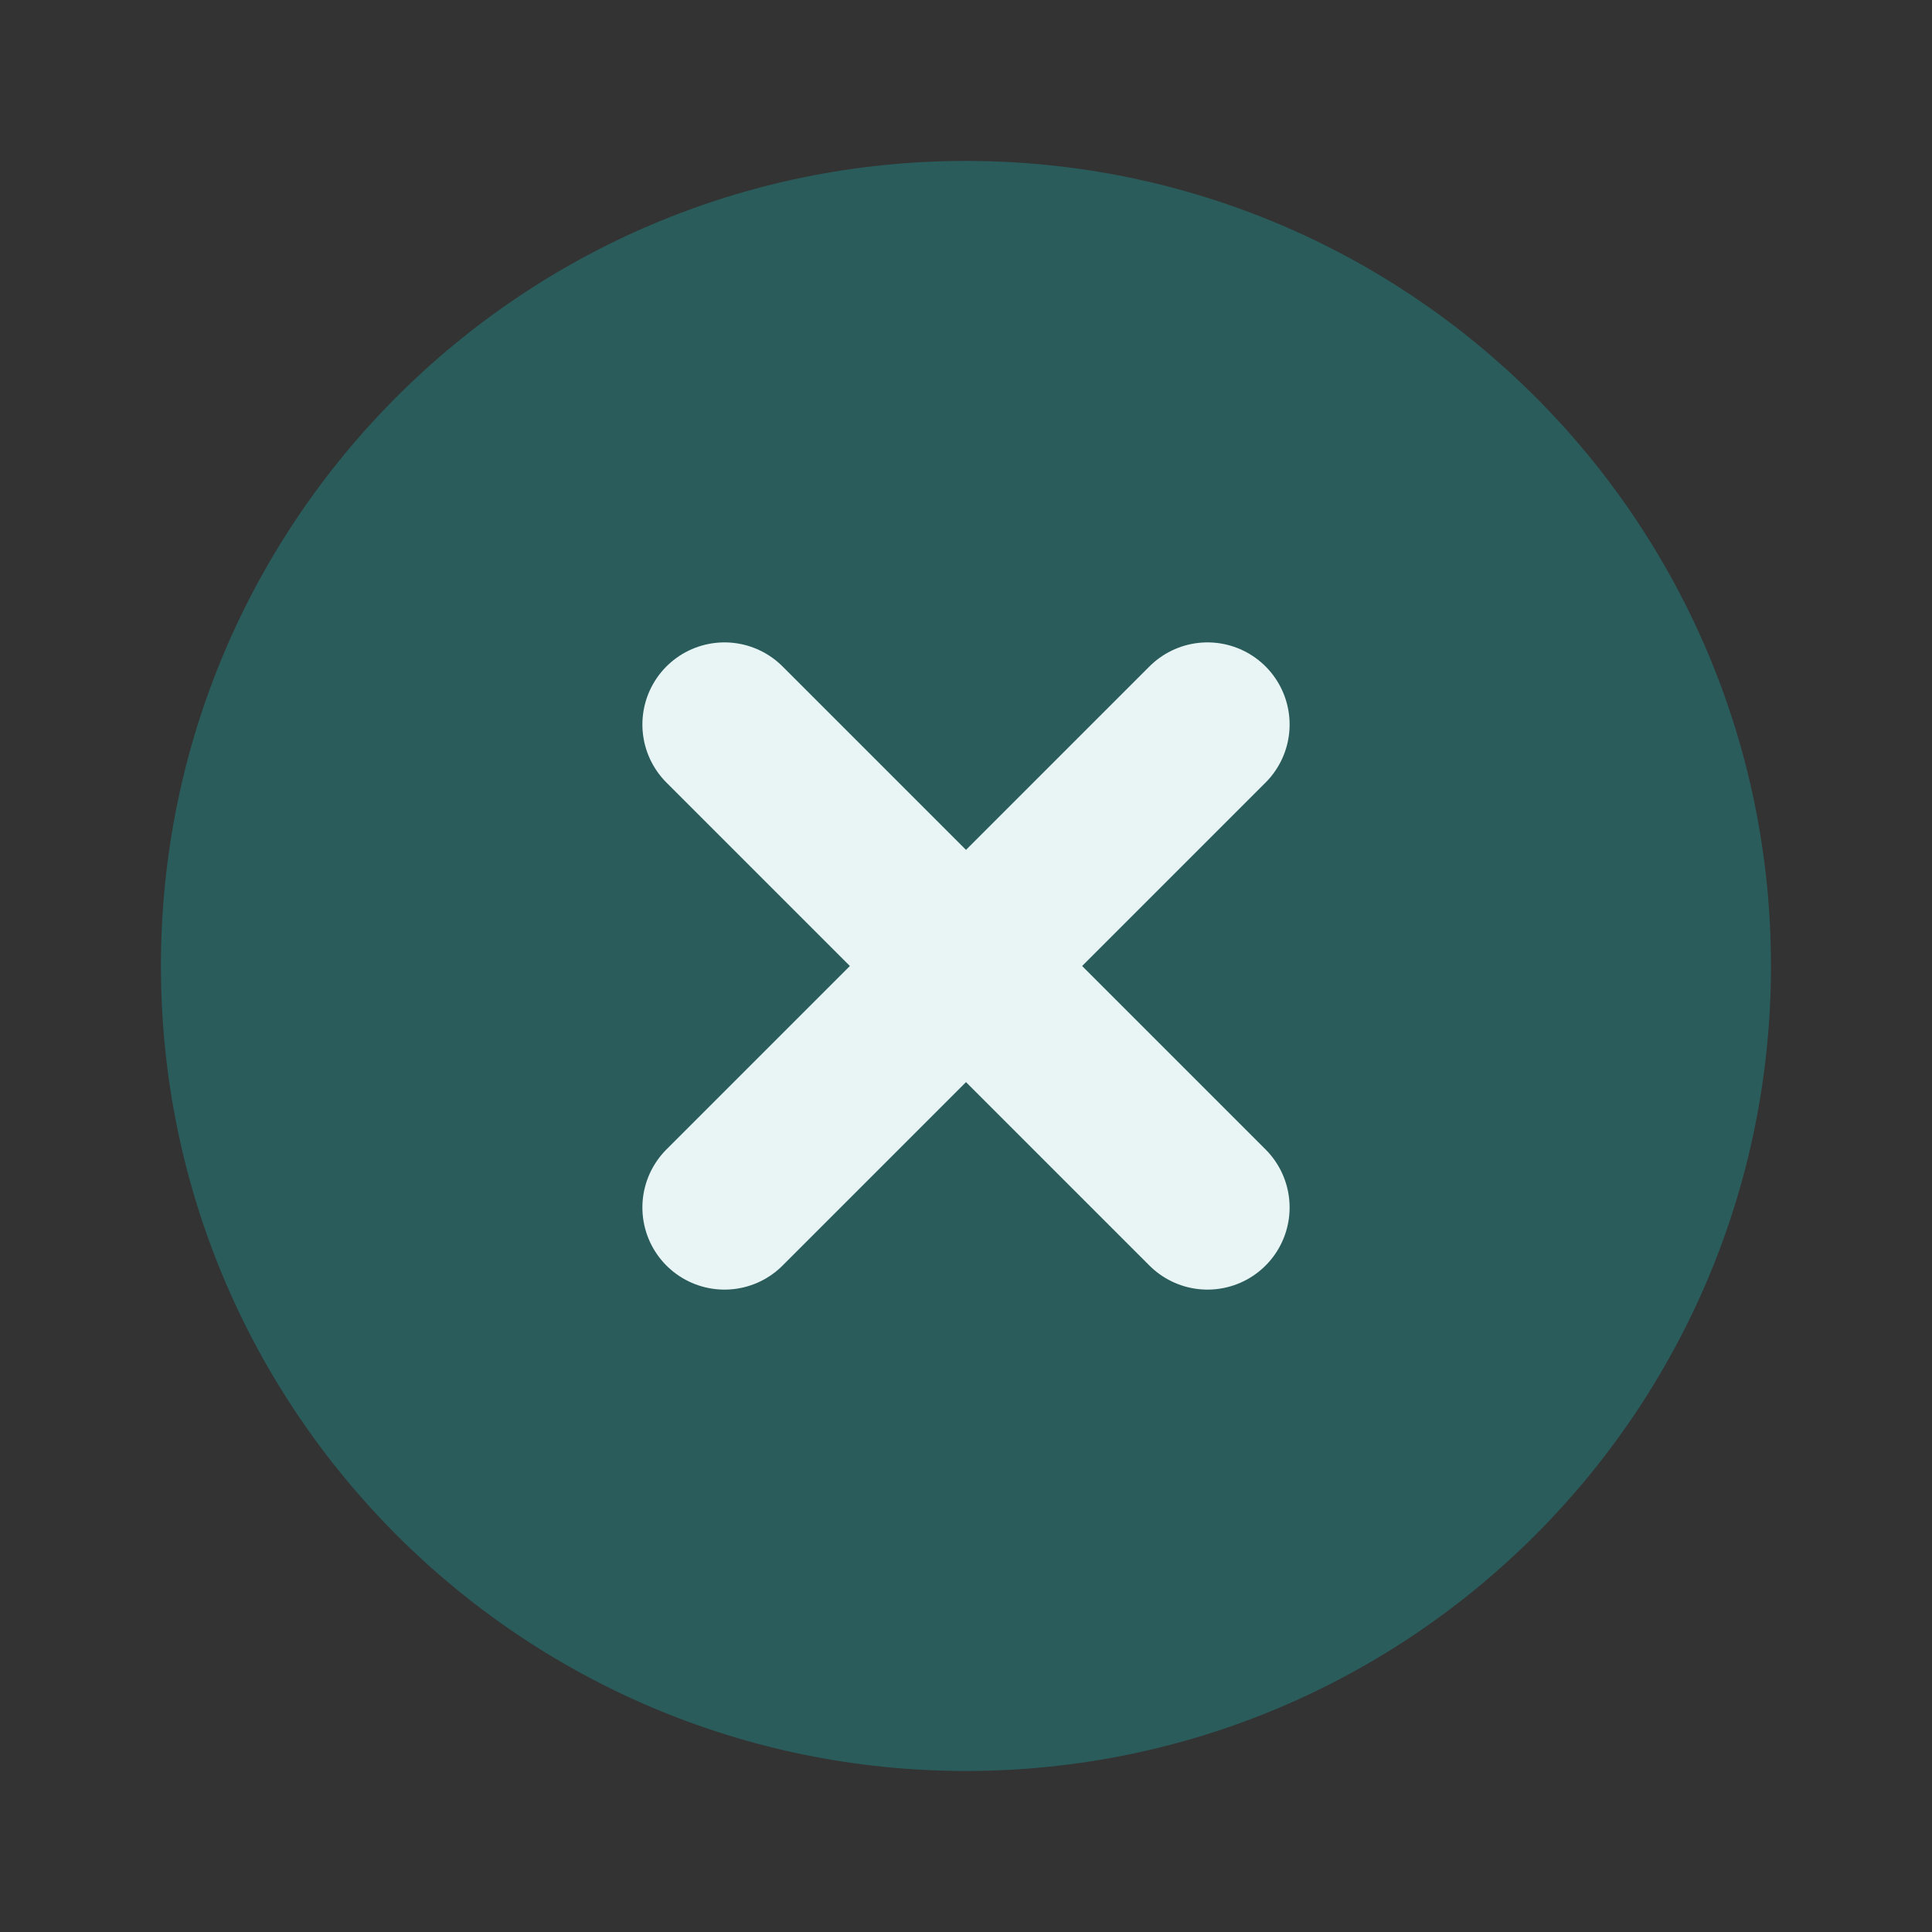 <svg width="20" height="20" viewBox="0 0 20 20" fill="none" xmlns="http://www.w3.org/2000/svg">
<rect x="0" y="0" width="20" height="20" fill="#333333" stroke="none"/>
<path d="M9.999 18.333C14.602 18.333 18.333 14.602 18.333 9.999C18.333 5.397 14.602 1.666 9.999 1.666C5.397 1.666 1.666 5.397 1.666 9.999C1.666 14.602 5.397 18.333 9.999 18.333Z" fill="#1F9898" fill-opacity="0.4"/>
<path d="M12.5 7.5L7.5 12.5" stroke="#E9F5F5" stroke-width="1.7" stroke-linecap="round" stroke-linejoin="round"/>
<path d="M7.5 7.5L12.5 12.5" stroke="#E9F5F5" stroke-width="1.7" stroke-linecap="round" stroke-linejoin="round"/>
</svg>

